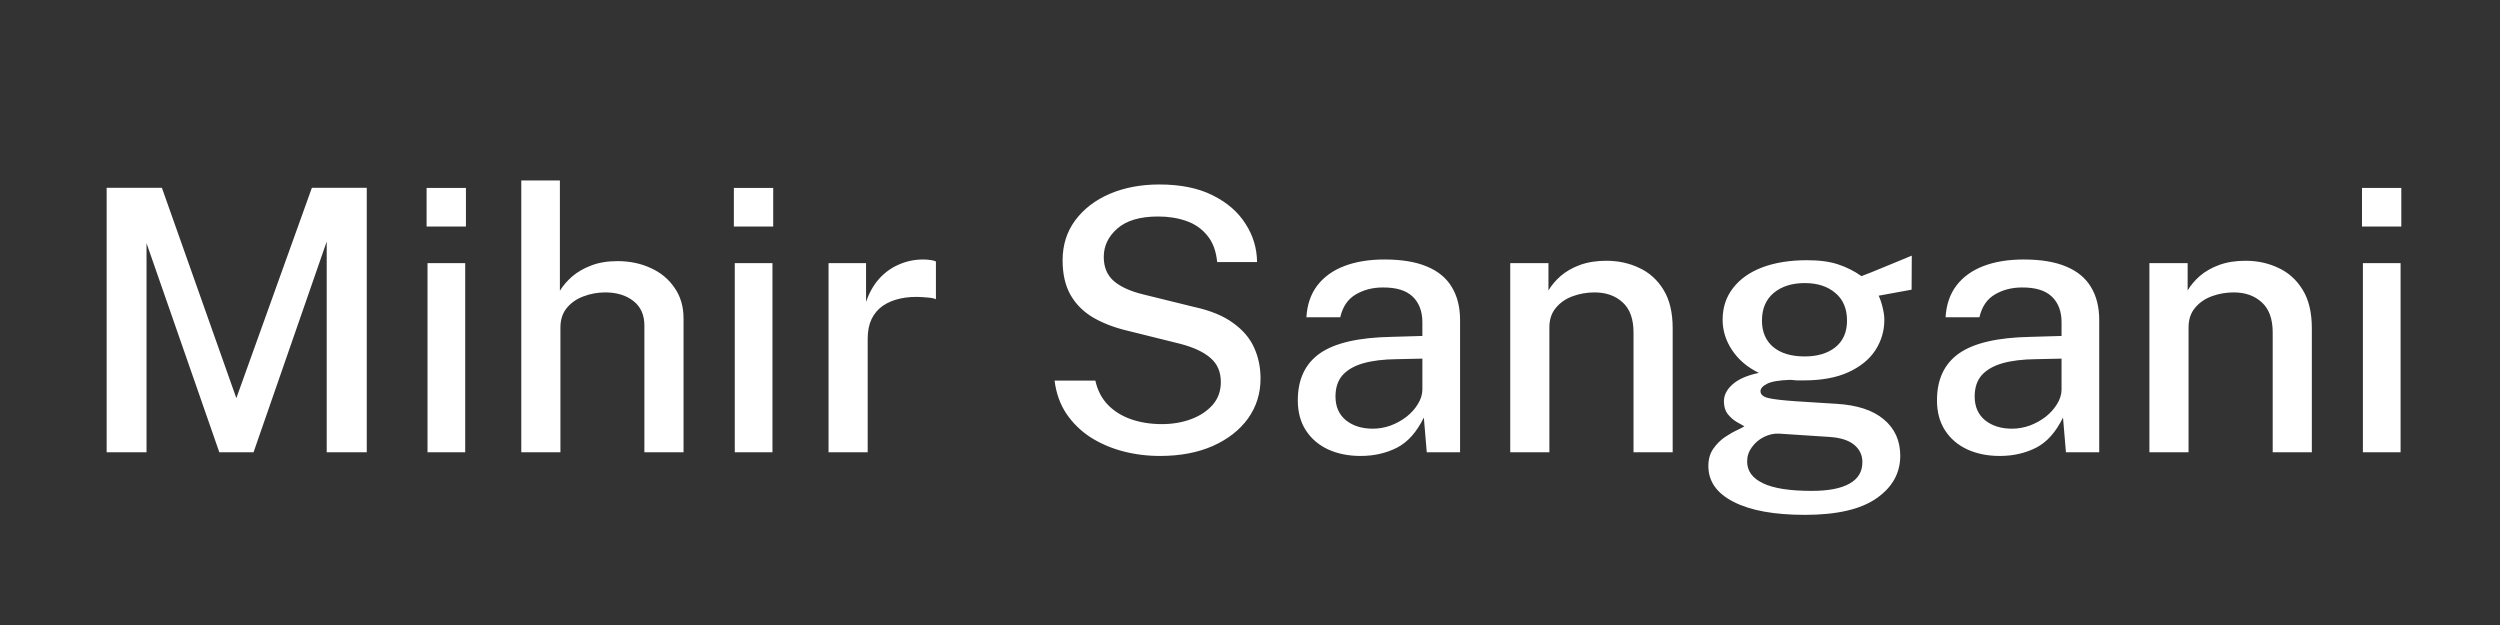 <svg width="200" height="50" viewBox="0 0 200 50" fill="none" xmlns="http://www.w3.org/2000/svg">
<rect x="0" y="0" width="200" height="50" fill="#333333" stroke="none"/>
<path d="M8.532 36.183V15.022H12.951L18.907 31.851L24.951 15.022H29.341V36.183H26.137V19.324L20.283 36.183H17.546L11.722 19.456V36.183H8.532ZM34.202 36.183V21.051H37.216V36.183H34.202ZM34.128 18.124V15.037H37.275V18.124H34.128ZM41.703 36.183V14.437H44.791V23.261C45.035 22.861 45.361 22.48 45.771 22.119C46.191 21.759 46.698 21.466 47.293 21.241C47.898 21.007 48.6 20.89 49.4 20.89C50.386 20.89 51.273 21.076 52.064 21.446C52.864 21.807 53.498 22.334 53.966 23.027C54.444 23.71 54.683 24.524 54.683 25.471V36.183H51.551V26.041C51.551 25.193 51.259 24.539 50.673 24.081C50.088 23.622 49.337 23.393 48.42 23.393C47.805 23.393 47.22 23.5 46.664 23.715C46.117 23.919 45.673 24.232 45.332 24.651C45 25.061 44.834 25.578 44.834 26.202V36.183H41.703ZM58.782 36.183V21.051H61.797V36.183H58.782ZM58.709 18.124V15.037H61.856V18.124H58.709ZM66.284 36.183V21.051H69.284V24.154C69.537 23.412 69.888 22.793 70.337 22.295C70.796 21.788 71.327 21.407 71.932 21.154C72.537 20.89 73.176 20.759 73.849 20.759C74.054 20.759 74.249 20.773 74.435 20.802C74.62 20.822 74.766 20.861 74.874 20.919V23.934C74.747 23.876 74.581 23.837 74.376 23.817C74.181 23.798 74.01 23.783 73.864 23.773C73.201 23.724 72.596 23.759 72.049 23.876C71.503 23.993 71.03 24.188 70.63 24.461C70.24 24.734 69.937 25.09 69.723 25.529C69.518 25.968 69.415 26.485 69.415 27.081V36.183H66.284ZM92.794 36.476C91.76 36.476 90.764 36.349 89.808 36.095C88.862 35.842 87.999 35.466 87.218 34.968C86.447 34.461 85.808 33.832 85.301 33.081C84.803 32.329 84.491 31.451 84.365 30.446H87.628C87.794 31.207 88.121 31.846 88.608 32.363C89.106 32.88 89.725 33.271 90.467 33.534C91.218 33.798 92.047 33.929 92.955 33.929C93.794 33.929 94.569 33.798 95.282 33.534C95.994 33.271 96.569 32.89 97.008 32.393C97.447 31.895 97.667 31.285 97.667 30.563C97.667 29.754 97.394 29.115 96.847 28.646C96.311 28.168 95.501 27.788 94.418 27.505L90.174 26.451C89.15 26.207 88.247 25.861 87.467 25.412C86.686 24.954 86.082 24.354 85.652 23.612C85.223 22.861 85.008 21.934 85.008 20.832C85.008 19.602 85.345 18.534 86.018 17.627C86.701 16.71 87.623 16.002 88.784 15.505C89.955 15.007 91.277 14.758 92.75 14.758C94.438 14.758 95.857 15.046 97.008 15.622C98.169 16.198 99.047 16.959 99.642 17.905C100.247 18.841 100.555 19.861 100.564 20.963H97.374C97.286 20.066 97.018 19.354 96.569 18.827C96.13 18.29 95.569 17.905 94.886 17.671C94.213 17.437 93.467 17.32 92.647 17.32C91.204 17.32 90.116 17.642 89.384 18.285C88.662 18.919 88.301 19.676 88.301 20.554C88.301 21.363 88.564 22.002 89.091 22.471C89.628 22.939 90.418 23.3 91.462 23.554L95.56 24.563C96.847 24.846 97.877 25.271 98.647 25.837C99.428 26.393 99.989 27.051 100.33 27.812C100.672 28.563 100.843 29.388 100.843 30.285C100.843 31.485 100.506 32.554 99.833 33.49C99.16 34.417 98.218 35.149 97.008 35.685C95.808 36.212 94.403 36.476 92.794 36.476ZM108.844 36.476C107.868 36.476 107 36.3 106.239 35.949C105.488 35.598 104.897 35.09 104.468 34.427C104.039 33.763 103.824 32.963 103.824 32.027C103.824 30.349 104.414 29.095 105.595 28.266C106.785 27.437 108.688 26.998 111.302 26.949L113.79 26.876V25.778C113.79 24.91 113.532 24.227 113.014 23.729C112.497 23.232 111.697 22.988 110.614 22.998C109.814 22.998 109.097 23.183 108.463 23.554C107.829 23.924 107.414 24.534 107.219 25.383H104.512C104.571 24.378 104.858 23.534 105.375 22.851C105.902 22.159 106.624 21.637 107.541 21.285C108.458 20.934 109.532 20.759 110.761 20.759C112.146 20.759 113.283 20.949 114.171 21.329C115.058 21.7 115.717 22.246 116.146 22.968C116.585 23.69 116.805 24.568 116.805 25.602V36.183H114.141L113.907 33.402C113.341 34.563 112.624 35.368 111.756 35.817C110.888 36.256 109.917 36.476 108.844 36.476ZM109.824 34.295C110.302 34.295 110.775 34.212 111.244 34.046C111.712 33.871 112.136 33.637 112.517 33.344C112.897 33.041 113.2 32.705 113.424 32.334C113.658 31.963 113.78 31.583 113.79 31.193V28.69L111.741 28.734C110.697 28.744 109.81 28.851 109.078 29.056C108.356 29.261 107.8 29.578 107.41 30.007C107.029 30.437 106.839 31.007 106.839 31.72C106.839 32.529 107.117 33.163 107.673 33.622C108.239 34.071 108.956 34.295 109.824 34.295ZM120.819 36.183V21.051H123.877V23.232C124.121 22.822 124.448 22.437 124.858 22.076C125.277 21.715 125.789 21.422 126.394 21.198C127.009 20.973 127.716 20.861 128.516 20.861C129.463 20.861 130.336 21.051 131.136 21.432C131.945 21.802 132.594 22.388 133.082 23.188C133.57 23.978 133.814 25.002 133.814 26.261V36.183H130.682V26.598C130.682 25.515 130.389 24.71 129.804 24.183C129.228 23.656 128.482 23.393 127.565 23.393C126.95 23.393 126.365 23.495 125.809 23.7C125.253 23.905 124.804 24.217 124.463 24.637C124.121 25.046 123.95 25.563 123.95 26.188V36.183H120.819ZM144.396 41.188C141.937 41.188 140.035 40.842 138.688 40.149C137.342 39.466 136.669 38.51 136.669 37.281C136.669 36.744 136.796 36.29 137.049 35.919C137.313 35.539 137.62 35.227 137.971 34.983C138.332 34.739 138.664 34.549 138.967 34.412C139.269 34.266 139.464 34.163 139.552 34.105C139.386 34.007 139.171 33.885 138.908 33.739C138.654 33.583 138.425 33.378 138.22 33.124C138.015 32.861 137.913 32.52 137.913 32.1C137.913 31.612 138.142 31.163 138.601 30.754C139.069 30.334 139.771 30.027 140.708 29.832C139.791 29.383 139.079 28.778 138.571 28.017C138.064 27.256 137.81 26.446 137.81 25.588C137.81 24.602 138.088 23.754 138.645 23.041C139.201 22.32 139.981 21.768 140.986 21.388C142.001 21.007 143.191 20.817 144.557 20.817C145.562 20.817 146.396 20.929 147.059 21.154C147.732 21.378 148.352 21.69 148.918 22.09C149.103 22.022 149.367 21.919 149.708 21.783C150.059 21.637 150.44 21.48 150.849 21.315C151.259 21.149 151.649 20.988 152.02 20.832C152.401 20.676 152.708 20.549 152.942 20.451L152.928 23.173L150.293 23.656C150.43 23.949 150.537 24.271 150.615 24.622C150.703 24.973 150.747 25.295 150.747 25.588C150.747 26.466 150.508 27.276 150.03 28.017C149.552 28.749 148.835 29.334 147.879 29.773C146.923 30.212 145.728 30.432 144.293 30.432C144.157 30.432 143.981 30.432 143.767 30.432C143.552 30.422 143.371 30.407 143.225 30.388C142.318 30.417 141.693 30.524 141.352 30.71C141.01 30.885 140.84 31.081 140.84 31.295C140.84 31.568 141.059 31.754 141.498 31.851C141.937 31.949 142.659 32.032 143.664 32.1C144.025 32.129 144.484 32.158 145.04 32.188C145.606 32.217 146.23 32.256 146.913 32.305C148.571 32.402 149.835 32.817 150.703 33.549C151.581 34.281 152.02 35.251 152.02 36.461C152.02 37.846 151.391 38.978 150.132 39.856C148.874 40.744 146.962 41.188 144.396 41.188ZM144.937 39.271C146.274 39.271 147.284 39.076 147.967 38.685C148.649 38.305 148.991 37.734 148.991 36.973C148.991 36.407 148.771 35.944 148.332 35.583C147.893 35.222 147.235 35.012 146.357 34.954L142.318 34.69C141.918 34.671 141.518 34.758 141.118 34.954C140.728 35.149 140.406 35.422 140.152 35.773C139.898 36.115 139.771 36.495 139.771 36.915C139.771 37.676 140.191 38.256 141.03 38.656C141.869 39.066 143.171 39.271 144.937 39.271ZM144.381 28.515C145.396 28.515 146.21 28.271 146.825 27.783C147.449 27.285 147.762 26.573 147.762 25.646C147.762 24.69 147.449 23.954 146.825 23.437C146.21 22.91 145.396 22.646 144.381 22.646C143.357 22.646 142.528 22.91 141.893 23.437C141.269 23.963 140.957 24.7 140.957 25.646C140.957 26.544 141.254 27.246 141.849 27.754C142.454 28.261 143.298 28.515 144.381 28.515ZM159.978 36.476C159.002 36.476 158.134 36.3 157.373 35.949C156.621 35.598 156.031 35.09 155.602 34.427C155.173 33.763 154.958 32.963 154.958 32.027C154.958 30.349 155.548 29.095 156.729 28.266C157.919 27.437 159.821 26.998 162.436 26.949L164.924 26.876V25.778C164.924 24.91 164.665 24.227 164.148 23.729C163.631 23.232 162.831 22.988 161.748 22.998C160.948 22.998 160.231 23.183 159.597 23.554C158.963 23.924 158.548 24.534 158.353 25.383H155.646C155.704 24.378 155.992 23.534 156.509 22.851C157.036 22.159 157.758 21.637 158.675 21.285C159.592 20.934 160.665 20.759 161.895 20.759C163.28 20.759 164.417 20.949 165.304 21.329C166.192 21.7 166.851 22.246 167.28 22.968C167.719 23.69 167.938 24.568 167.938 25.602V36.183H165.275L165.041 33.402C164.475 34.563 163.758 35.368 162.89 35.817C162.021 36.256 161.051 36.476 159.978 36.476ZM160.958 34.295C161.436 34.295 161.909 34.212 162.378 34.046C162.846 33.871 163.27 33.637 163.651 33.344C164.031 33.041 164.334 32.705 164.558 32.334C164.792 31.963 164.914 31.583 164.924 31.193V28.69L162.875 28.734C161.831 28.744 160.943 28.851 160.212 29.056C159.49 29.261 158.934 29.578 158.543 30.007C158.163 30.437 157.973 31.007 157.973 31.72C157.973 32.529 158.251 33.163 158.807 33.622C159.373 34.071 160.09 34.295 160.958 34.295ZM171.952 36.183V21.051H175.011V23.232C175.255 22.822 175.582 22.437 175.991 22.076C176.411 21.715 176.923 21.422 177.528 21.198C178.143 20.973 178.85 20.861 179.65 20.861C180.596 20.861 181.469 21.051 182.269 21.432C183.079 21.802 183.728 22.388 184.216 23.188C184.704 23.978 184.947 25.002 184.947 26.261V36.183H181.816V26.598C181.816 25.515 181.523 24.71 180.938 24.183C180.362 23.656 179.616 23.393 178.699 23.393C178.084 23.393 177.499 23.495 176.943 23.7C176.387 23.905 175.938 24.217 175.596 24.637C175.255 25.046 175.084 25.563 175.084 26.188V36.183H171.952ZM189.032 36.183V21.051H192.047V36.183H189.032ZM188.959 18.124V15.037H192.105V18.124H188.959Z" fill="white"/>
</svg>
